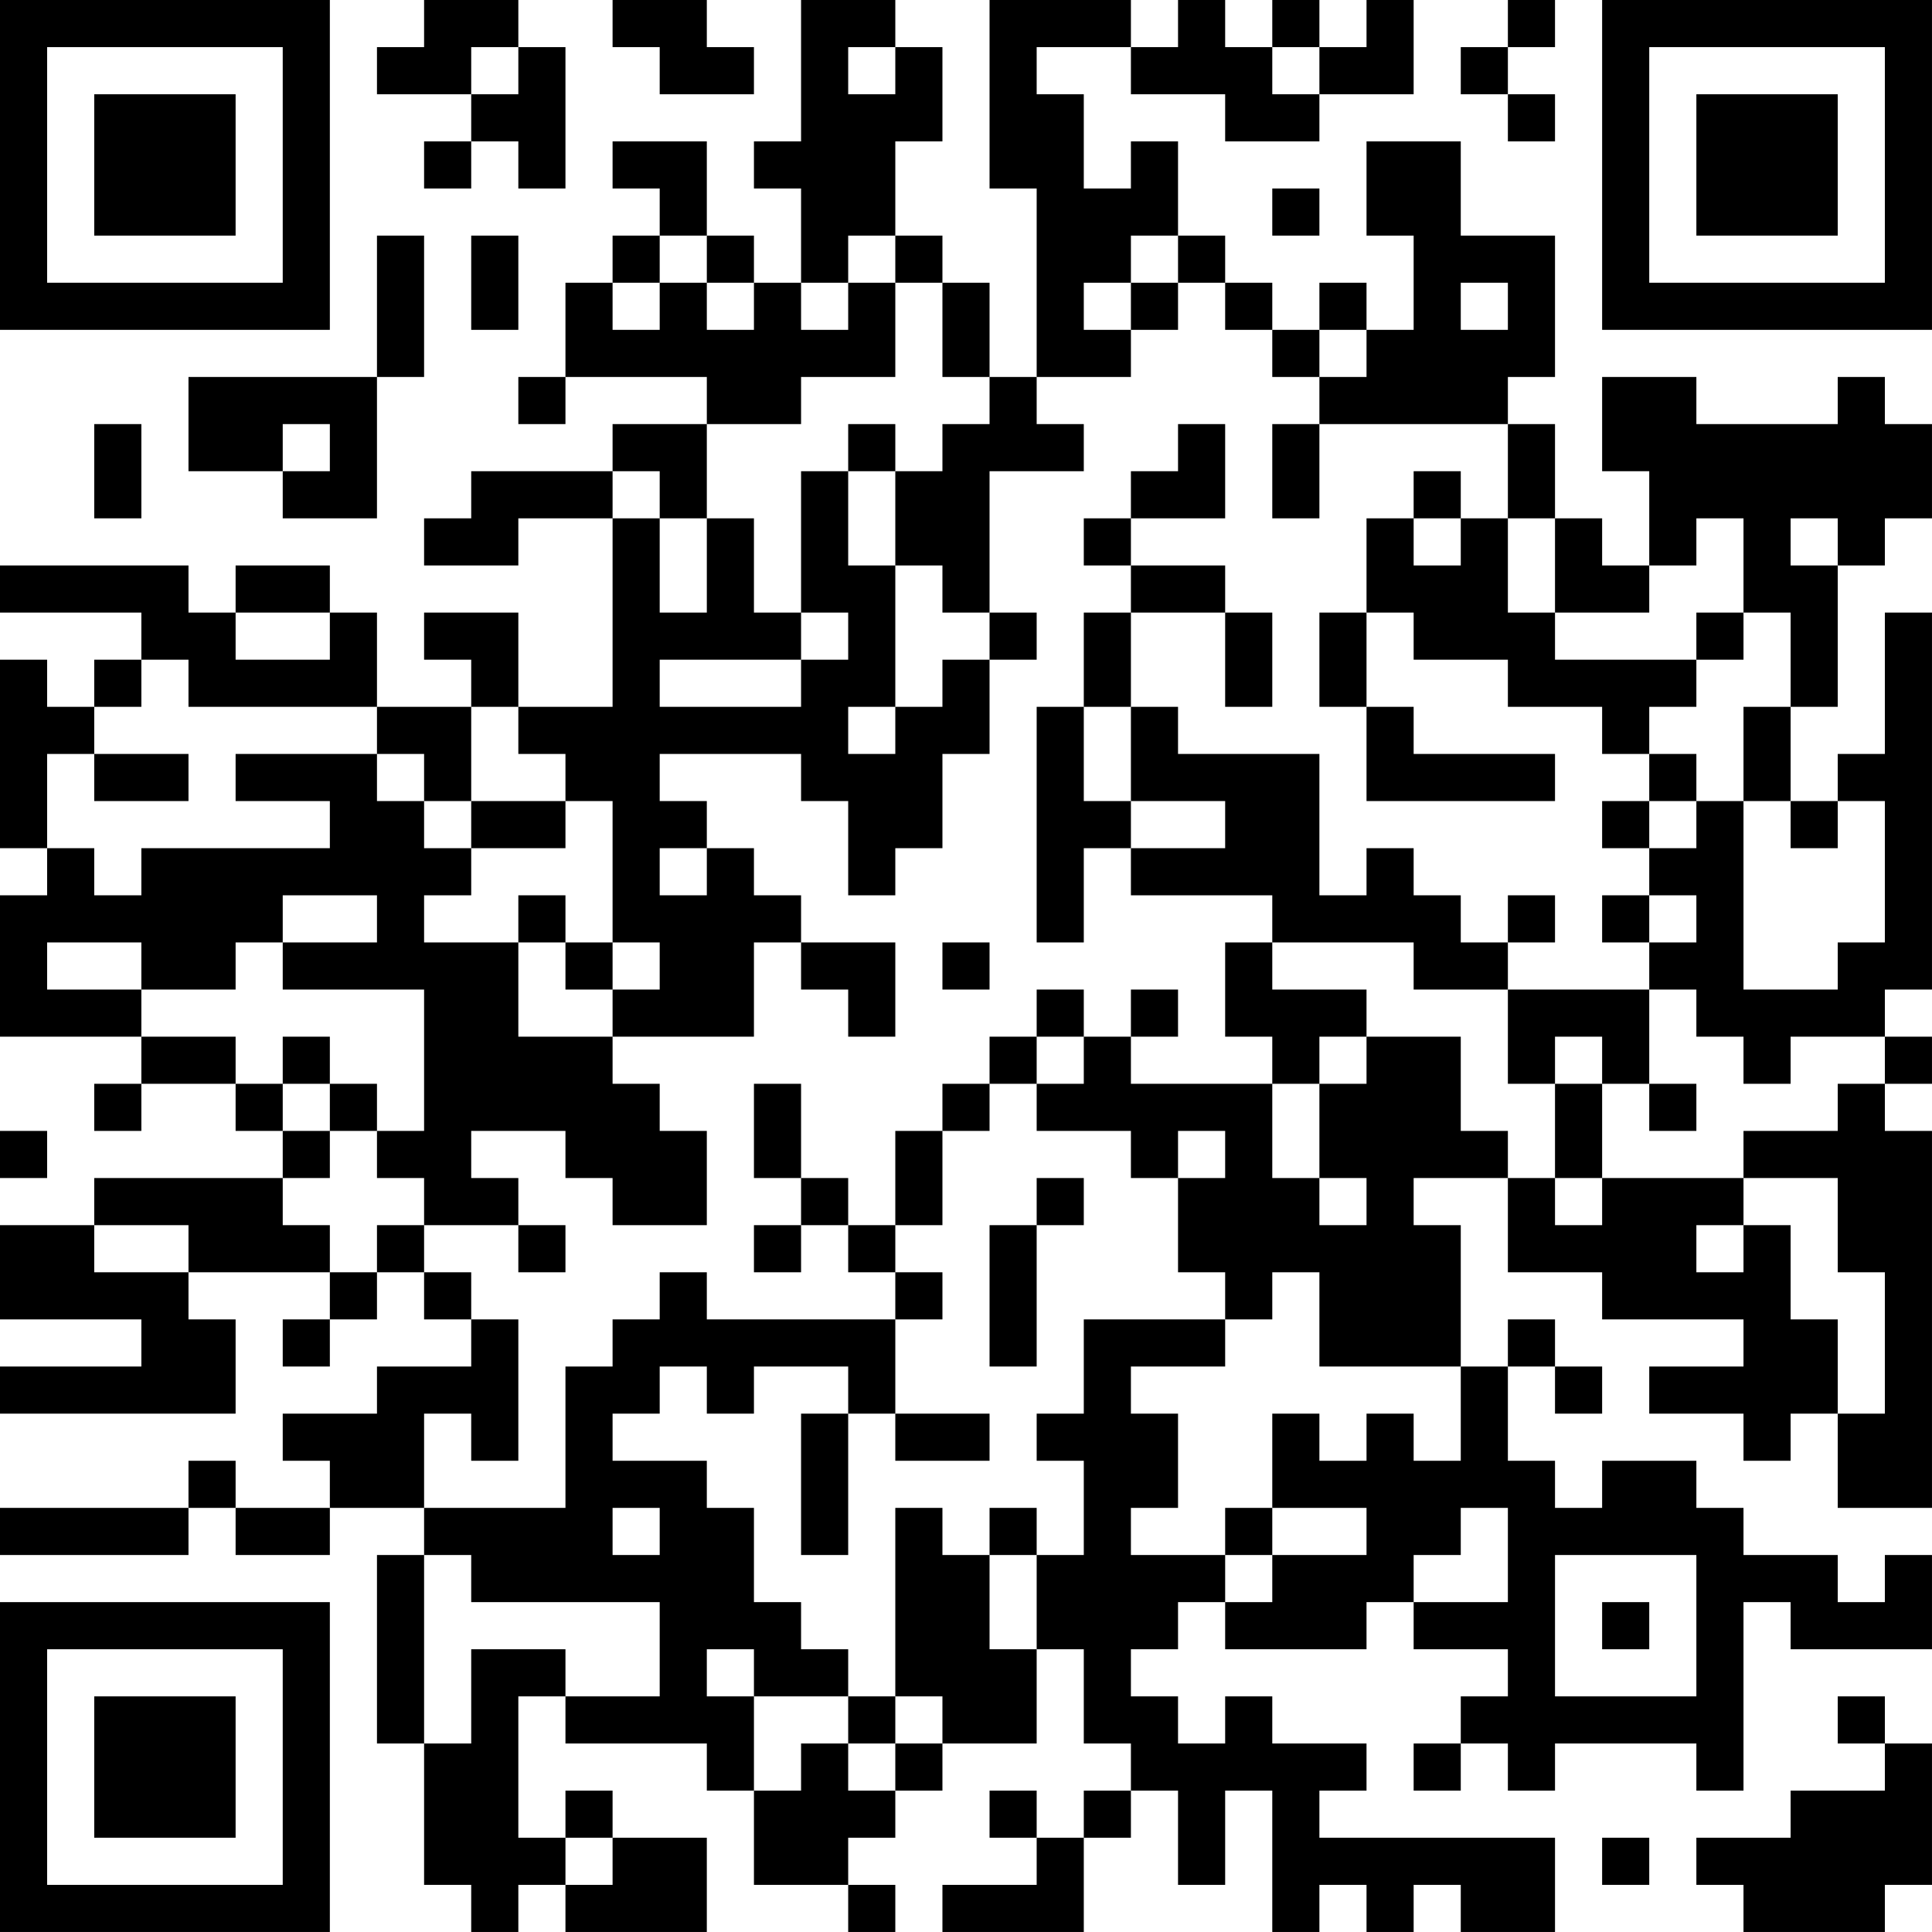 <?xml version="1.0" encoding="UTF-8"?>
<svg xmlns="http://www.w3.org/2000/svg" version="1.1" width="200" height="200" viewBox="0 0 200 200"><rect x="0" y="0" width="200" height="200" fill="#ffffff"/><g transform="scale(4.878)"><g transform="translate(0,0)"><path fill-rule="evenodd" d="M9 0L9 1L8 1L8 2L10 2L10 3L9 3L9 4L10 4L10 3L11 3L11 4L12 4L12 1L11 1L11 0ZM13 0L13 1L14 1L14 2L16 2L16 1L15 1L15 0ZM17 0L17 3L16 3L16 4L17 4L17 6L16 6L16 5L15 5L15 3L13 3L13 4L14 4L14 5L13 5L13 6L12 6L12 8L11 8L11 9L12 9L12 8L15 8L15 9L13 9L13 10L10 10L10 11L9 11L9 12L11 12L11 11L13 11L13 15L11 15L11 13L9 13L9 14L10 14L10 15L8 15L8 13L7 13L7 12L5 12L5 13L4 13L4 12L0 12L0 13L3 13L3 14L2 14L2 15L1 15L1 14L0 14L0 18L1 18L1 19L0 19L0 22L3 22L3 23L2 23L2 24L3 24L3 23L5 23L5 24L6 24L6 25L2 25L2 26L0 26L0 28L3 28L3 29L0 29L0 30L5 30L5 28L4 28L4 27L7 27L7 28L6 28L6 29L7 29L7 28L8 28L8 27L9 27L9 28L10 28L10 29L8 29L8 30L6 30L6 31L7 31L7 32L5 32L5 31L4 31L4 32L0 32L0 33L4 33L4 32L5 32L5 33L7 33L7 32L9 32L9 33L8 33L8 37L9 37L9 40L10 40L10 41L11 41L11 40L12 40L12 41L15 41L15 39L13 39L13 38L12 38L12 39L11 39L11 36L12 36L12 37L15 37L15 38L16 38L16 40L18 40L18 41L19 41L19 40L18 40L18 39L19 39L19 38L20 38L20 37L22 37L22 35L23 35L23 37L24 37L24 38L23 38L23 39L22 39L22 38L21 38L21 39L22 39L22 40L20 40L20 41L23 41L23 39L24 39L24 38L25 38L25 40L26 40L26 38L27 38L27 41L28 41L28 40L29 40L29 41L30 41L30 40L31 40L31 41L33 41L33 39L28 39L28 38L29 38L29 37L27 37L27 36L26 36L26 37L25 37L25 36L24 36L24 35L25 35L25 34L26 34L26 35L29 35L29 34L30 34L30 35L32 35L32 36L31 36L31 37L30 37L30 38L31 38L31 37L32 37L32 38L33 38L33 37L36 37L36 38L37 38L37 34L38 34L38 35L41 35L41 33L40 33L40 34L39 34L39 33L37 33L37 32L36 32L36 31L34 31L34 32L33 32L33 31L32 31L32 29L33 29L33 30L34 30L34 29L33 29L33 28L32 28L32 29L31 29L31 26L30 26L30 25L32 25L32 27L34 27L34 28L37 28L37 29L35 29L35 30L37 30L37 31L38 31L38 30L39 30L39 32L41 32L41 24L40 24L40 23L41 23L41 22L40 22L40 21L41 21L41 13L40 13L40 16L39 16L39 17L38 17L38 15L39 15L39 12L40 12L40 11L41 11L41 9L40 9L40 8L39 8L39 9L36 9L36 8L34 8L34 10L35 10L35 12L34 12L34 11L33 11L33 9L32 9L32 8L33 8L33 5L31 5L31 3L29 3L29 5L30 5L30 7L29 7L29 6L28 6L28 7L27 7L27 6L26 6L26 5L25 5L25 3L24 3L24 4L23 4L23 2L22 2L22 1L24 1L24 2L26 2L26 3L28 3L28 2L30 2L30 0L29 0L29 1L28 1L28 0L27 0L27 1L26 1L26 0L25 0L25 1L24 1L24 0L21 0L21 4L22 4L22 8L21 8L21 6L20 6L20 5L19 5L19 3L20 3L20 1L19 1L19 0ZM32 0L32 1L31 1L31 2L32 2L32 3L33 3L33 2L32 2L32 1L33 1L33 0ZM10 1L10 2L11 2L11 1ZM18 1L18 2L19 2L19 1ZM27 1L27 2L28 2L28 1ZM27 4L27 5L28 5L28 4ZM8 5L8 8L4 8L4 10L6 10L6 11L8 11L8 8L9 8L9 5ZM10 5L10 7L11 7L11 5ZM14 5L14 6L13 6L13 7L14 7L14 6L15 6L15 7L16 7L16 6L15 6L15 5ZM18 5L18 6L17 6L17 7L18 7L18 6L19 6L19 8L17 8L17 9L15 9L15 11L14 11L14 10L13 10L13 11L14 11L14 13L15 13L15 11L16 11L16 13L17 13L17 14L14 14L14 15L17 15L17 14L18 14L18 13L17 13L17 10L18 10L18 12L19 12L19 15L18 15L18 16L19 16L19 15L20 15L20 14L21 14L21 16L20 16L20 18L19 18L19 19L18 19L18 17L17 17L17 16L14 16L14 17L15 17L15 18L14 18L14 19L15 19L15 18L16 18L16 19L17 19L17 20L16 20L16 22L13 22L13 21L14 21L14 20L13 20L13 17L12 17L12 16L11 16L11 15L10 15L10 17L9 17L9 16L8 16L8 15L4 15L4 14L3 14L3 15L2 15L2 16L1 16L1 18L2 18L2 19L3 19L3 18L7 18L7 17L5 17L5 16L8 16L8 17L9 17L9 18L10 18L10 19L9 19L9 20L11 20L11 22L13 22L13 23L14 23L14 24L15 24L15 26L13 26L13 25L12 25L12 24L10 24L10 25L11 25L11 26L9 26L9 25L8 25L8 24L9 24L9 21L6 21L6 20L8 20L8 19L6 19L6 20L5 20L5 21L3 21L3 20L1 20L1 21L3 21L3 22L5 22L5 23L6 23L6 24L7 24L7 25L6 25L6 26L7 26L7 27L8 27L8 26L9 26L9 27L10 27L10 28L11 28L11 31L10 31L10 30L9 30L9 32L12 32L12 29L13 29L13 28L14 28L14 27L15 27L15 28L19 28L19 30L18 30L18 29L16 29L16 30L15 30L15 29L14 29L14 30L13 30L13 31L15 31L15 32L16 32L16 34L17 34L17 35L18 35L18 36L16 36L16 35L15 35L15 36L16 36L16 38L17 38L17 37L18 37L18 38L19 38L19 37L20 37L20 36L19 36L19 32L20 32L20 33L21 33L21 35L22 35L22 33L23 33L23 31L22 31L22 30L23 30L23 28L26 28L26 29L24 29L24 30L25 30L25 32L24 32L24 33L26 33L26 34L27 34L27 33L29 33L29 32L27 32L27 30L28 30L28 31L29 31L29 30L30 30L30 31L31 31L31 29L28 29L28 27L27 27L27 28L26 28L26 27L25 27L25 25L26 25L26 24L25 24L25 25L24 25L24 24L22 24L22 23L23 23L23 22L24 22L24 23L27 23L27 25L28 25L28 26L29 26L29 25L28 25L28 23L29 23L29 22L31 22L31 24L32 24L32 25L33 25L33 26L34 26L34 25L37 25L37 26L36 26L36 27L37 27L37 26L38 26L38 28L39 28L39 30L40 30L40 27L39 27L39 25L37 25L37 24L39 24L39 23L40 23L40 22L38 22L38 23L37 23L37 22L36 22L36 21L35 21L35 20L36 20L36 19L35 19L35 18L36 18L36 17L37 17L37 21L39 21L39 20L40 20L40 17L39 17L39 18L38 18L38 17L37 17L37 15L38 15L38 13L37 13L37 11L36 11L36 12L35 12L35 13L33 13L33 11L32 11L32 9L28 9L28 8L29 8L29 7L28 7L28 8L27 8L27 7L26 7L26 6L25 6L25 5L24 5L24 6L23 6L23 7L24 7L24 8L22 8L22 9L23 9L23 10L21 10L21 13L20 13L20 12L19 12L19 10L20 10L20 9L21 9L21 8L20 8L20 6L19 6L19 5ZM24 6L24 7L25 7L25 6ZM31 6L31 7L32 7L32 6ZM2 9L2 11L3 11L3 9ZM6 9L6 10L7 10L7 9ZM18 9L18 10L19 10L19 9ZM25 9L25 10L24 10L24 11L23 11L23 12L24 12L24 13L23 13L23 15L22 15L22 20L23 20L23 18L24 18L24 19L27 19L27 20L26 20L26 22L27 22L27 23L28 23L28 22L29 22L29 21L27 21L27 20L30 20L30 21L32 21L32 23L33 23L33 25L34 25L34 23L35 23L35 24L36 24L36 23L35 23L35 21L32 21L32 20L33 20L33 19L32 19L32 20L31 20L31 19L30 19L30 18L29 18L29 19L28 19L28 16L25 16L25 15L24 15L24 13L26 13L26 15L27 15L27 13L26 13L26 12L24 12L24 11L26 11L26 9ZM27 9L27 11L28 11L28 9ZM30 10L30 11L29 11L29 13L28 13L28 15L29 15L29 17L33 17L33 16L30 16L30 15L29 15L29 13L30 13L30 14L32 14L32 15L34 15L34 16L35 16L35 17L34 17L34 18L35 18L35 17L36 17L36 16L35 16L35 15L36 15L36 14L37 14L37 13L36 13L36 14L33 14L33 13L32 13L32 11L31 11L31 10ZM30 11L30 12L31 12L31 11ZM38 11L38 12L39 12L39 11ZM5 13L5 14L7 14L7 13ZM21 13L21 14L22 14L22 13ZM23 15L23 17L24 17L24 18L26 18L26 17L24 17L24 15ZM2 16L2 17L4 17L4 16ZM10 17L10 18L12 18L12 17ZM11 19L11 20L12 20L12 21L13 21L13 20L12 20L12 19ZM34 19L34 20L35 20L35 19ZM17 20L17 21L18 21L18 22L19 22L19 20ZM20 20L20 21L21 21L21 20ZM22 21L22 22L21 22L21 23L20 23L20 24L19 24L19 26L18 26L18 25L17 25L17 23L16 23L16 25L17 25L17 26L16 26L16 27L17 27L17 26L18 26L18 27L19 27L19 28L20 28L20 27L19 27L19 26L20 26L20 24L21 24L21 23L22 23L22 22L23 22L23 21ZM24 21L24 22L25 22L25 21ZM6 22L6 23L7 23L7 24L8 24L8 23L7 23L7 22ZM33 22L33 23L34 23L34 22ZM0 24L0 25L1 25L1 24ZM22 25L22 26L21 26L21 29L22 29L22 26L23 26L23 25ZM2 26L2 27L4 27L4 26ZM11 26L11 27L12 27L12 26ZM17 30L17 33L18 33L18 30ZM19 30L19 31L21 31L21 30ZM13 32L13 33L14 33L14 32ZM21 32L21 33L22 33L22 32ZM26 32L26 33L27 33L27 32ZM31 32L31 33L30 33L30 34L32 34L32 32ZM9 33L9 37L10 37L10 35L12 35L12 36L14 36L14 34L10 34L10 33ZM33 33L33 36L36 36L36 33ZM34 34L34 35L35 35L35 34ZM18 36L18 37L19 37L19 36ZM39 36L39 37L40 37L40 38L38 38L38 39L36 39L36 40L37 40L37 41L40 41L40 40L41 40L41 37L40 37L40 36ZM12 39L12 40L13 40L13 39ZM34 39L34 40L35 40L35 39ZM0 0L0 7L7 7L7 0ZM1 1L1 6L6 6L6 1ZM2 2L2 5L5 5L5 2ZM34 0L34 7L41 7L41 0ZM35 1L35 6L40 6L40 1ZM36 2L36 5L39 5L39 2ZM0 34L0 41L7 41L7 34ZM1 35L1 40L6 40L6 35ZM2 36L2 39L5 39L5 36Z" fill="#000000"/></g></g></svg>

